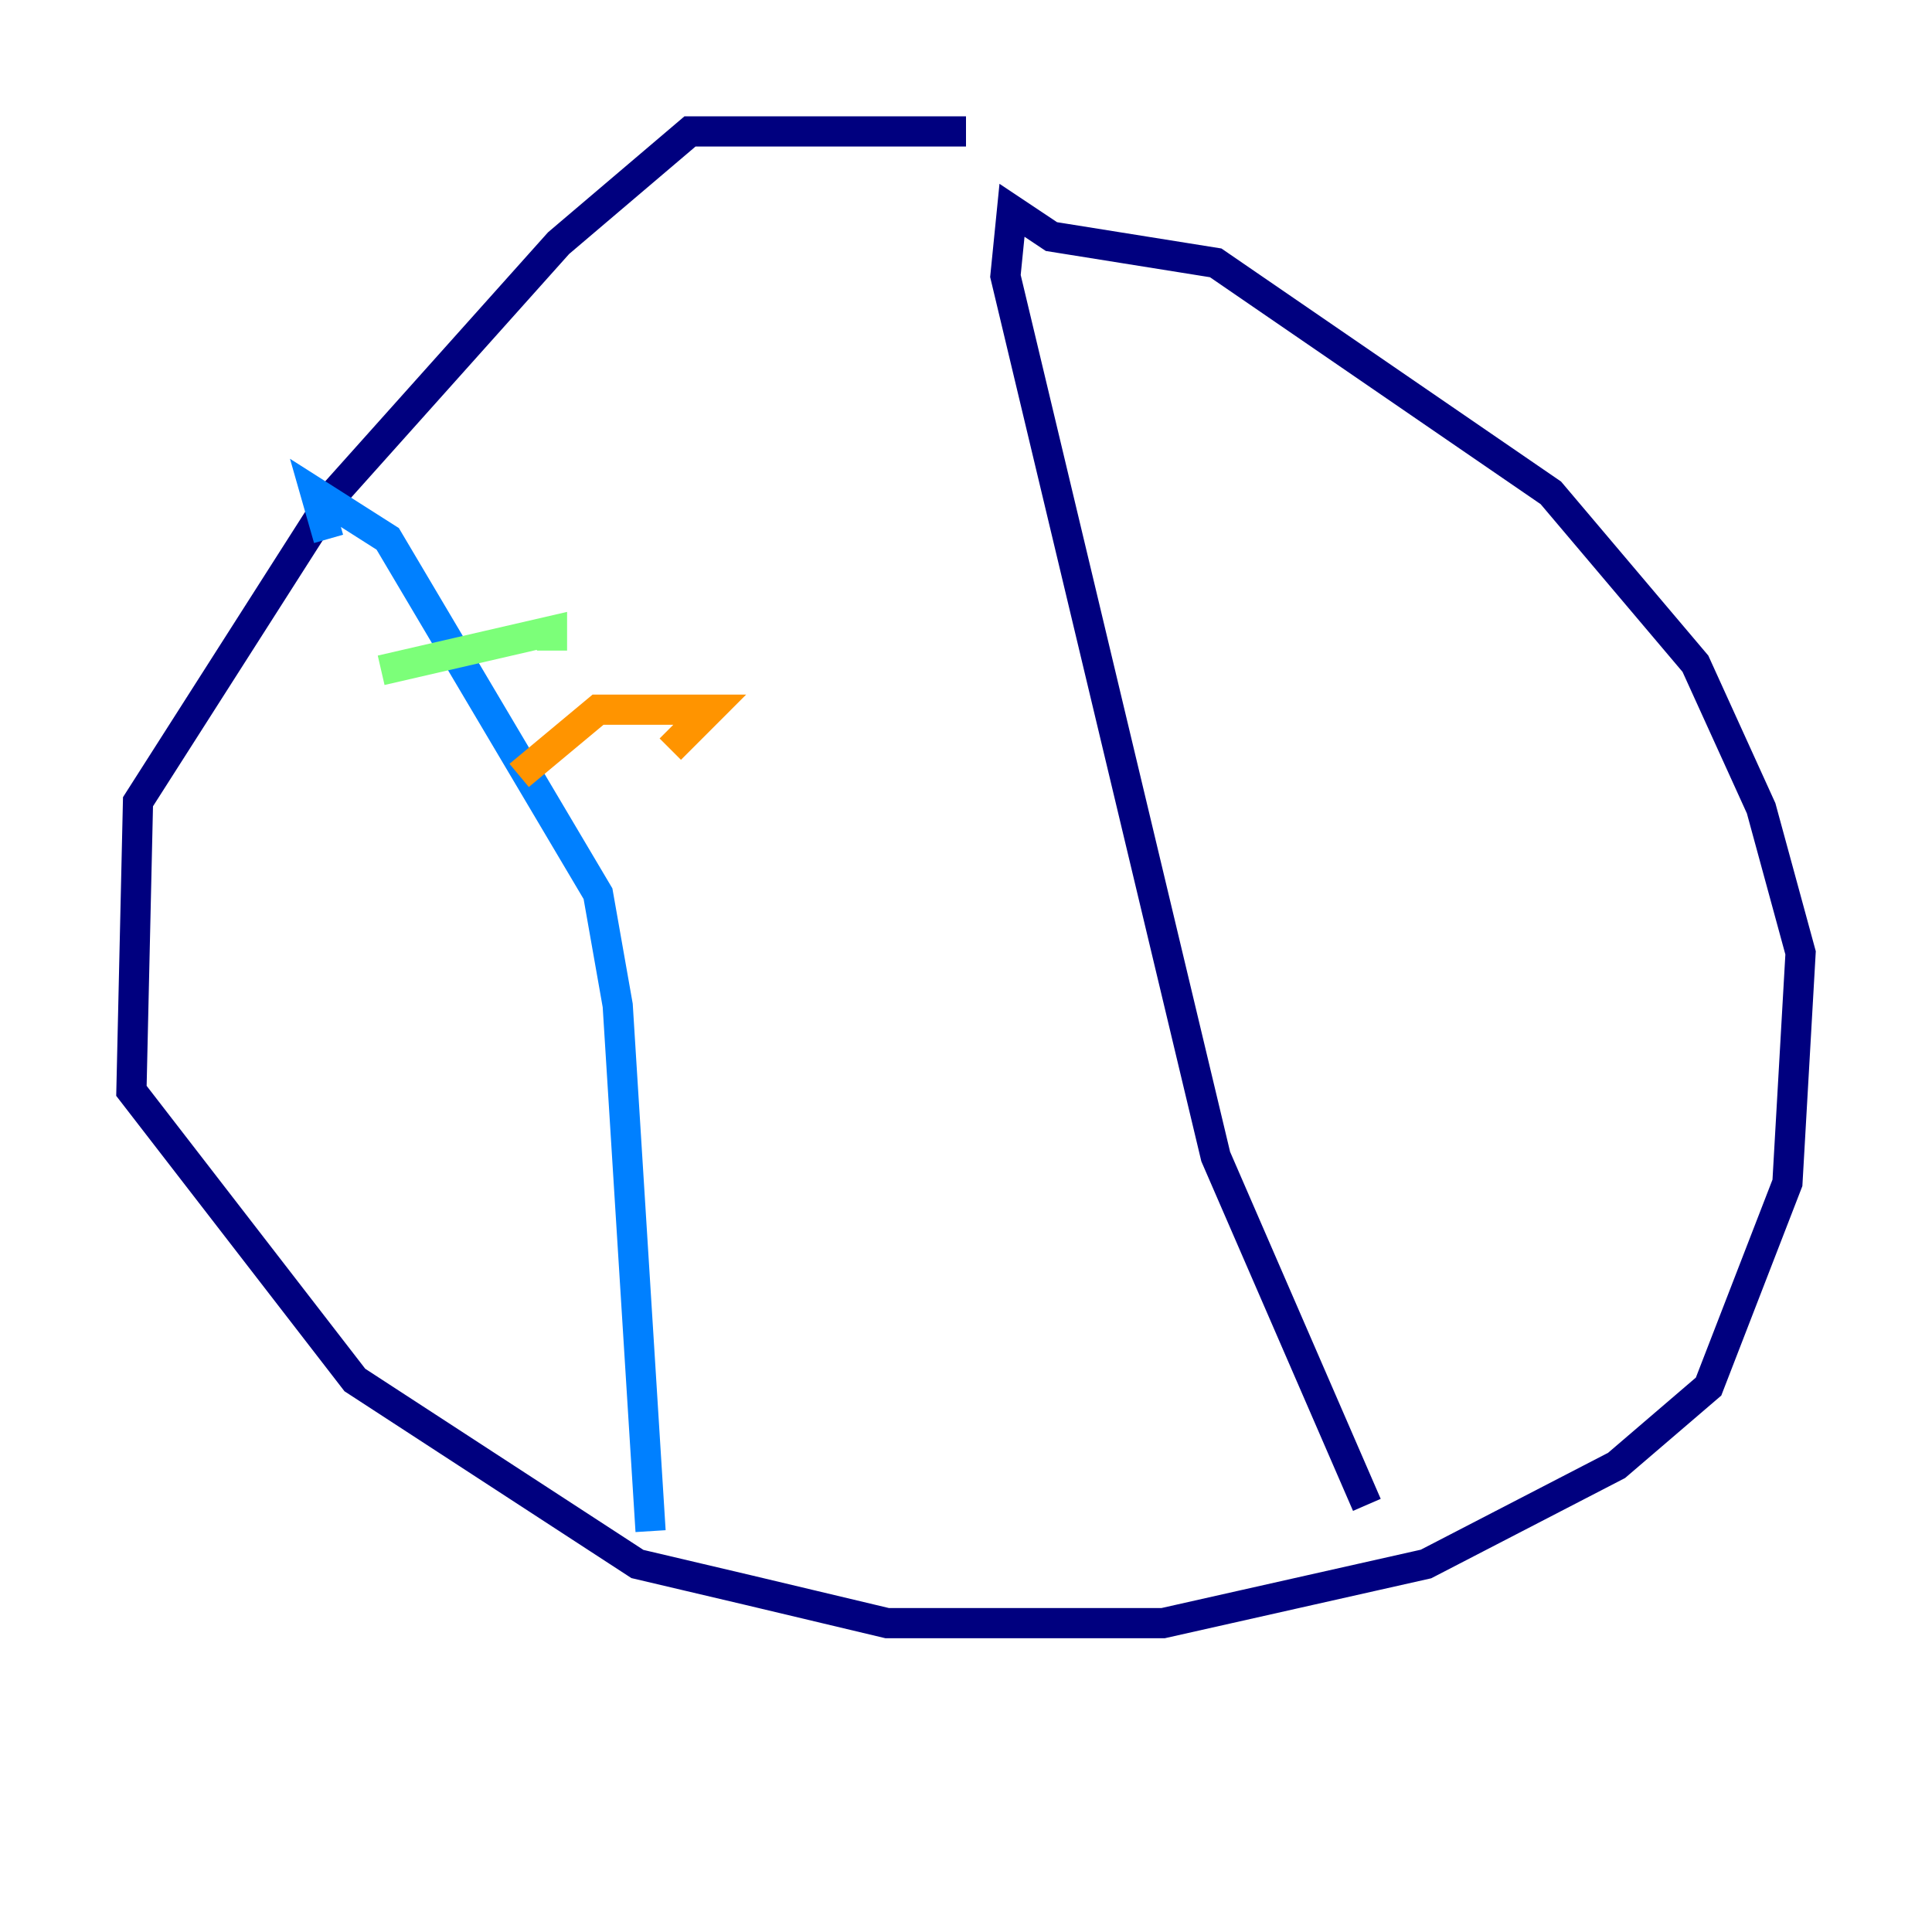<?xml version="1.0" encoding="utf-8" ?>
<svg baseProfile="tiny" height="128" version="1.2" viewBox="0,0,128,128" width="128" xmlns="http://www.w3.org/2000/svg" xmlns:ev="http://www.w3.org/2001/xml-events" xmlns:xlink="http://www.w3.org/1999/xlink"><defs /><polyline fill="none" points="64.0,8.707 45.714,8.707 37.007,16.109 22.204,32.653 9.143,53.116 8.707,72.272 23.51,91.429 42.231,103.619 49.633,105.361 58.776,107.537 77.061,107.537 94.476,103.619 107.102,97.088 113.197,91.864 118.422,78.367 119.293,63.129 116.68,53.551 112.326,43.973 102.748,32.653 80.544,17.415 69.66,15.674 67.048,13.932 66.612,18.286 80.544,76.626 90.558,99.701" stroke="#00007f" stroke-width="2" /><polyline fill="none" points="43.102,101.442 40.925,66.612 39.619,59.211 25.687,35.701 20.898,32.653 21.769,35.701" stroke="#0080ff" stroke-width="2" /><polyline fill="none" points="25.252,44.408 36.571,41.796 36.571,43.102" stroke="#7cff79" stroke-width="2" /><polyline fill="none" points="34.395,51.374 39.619,47.02 47.02,47.02 44.408,49.633" stroke="#ff9400" stroke-width="2" /><polyline fill="none" points="35.265,70.531 35.265,70.531" stroke="#7f0000" stroke-width="2" /></svg>